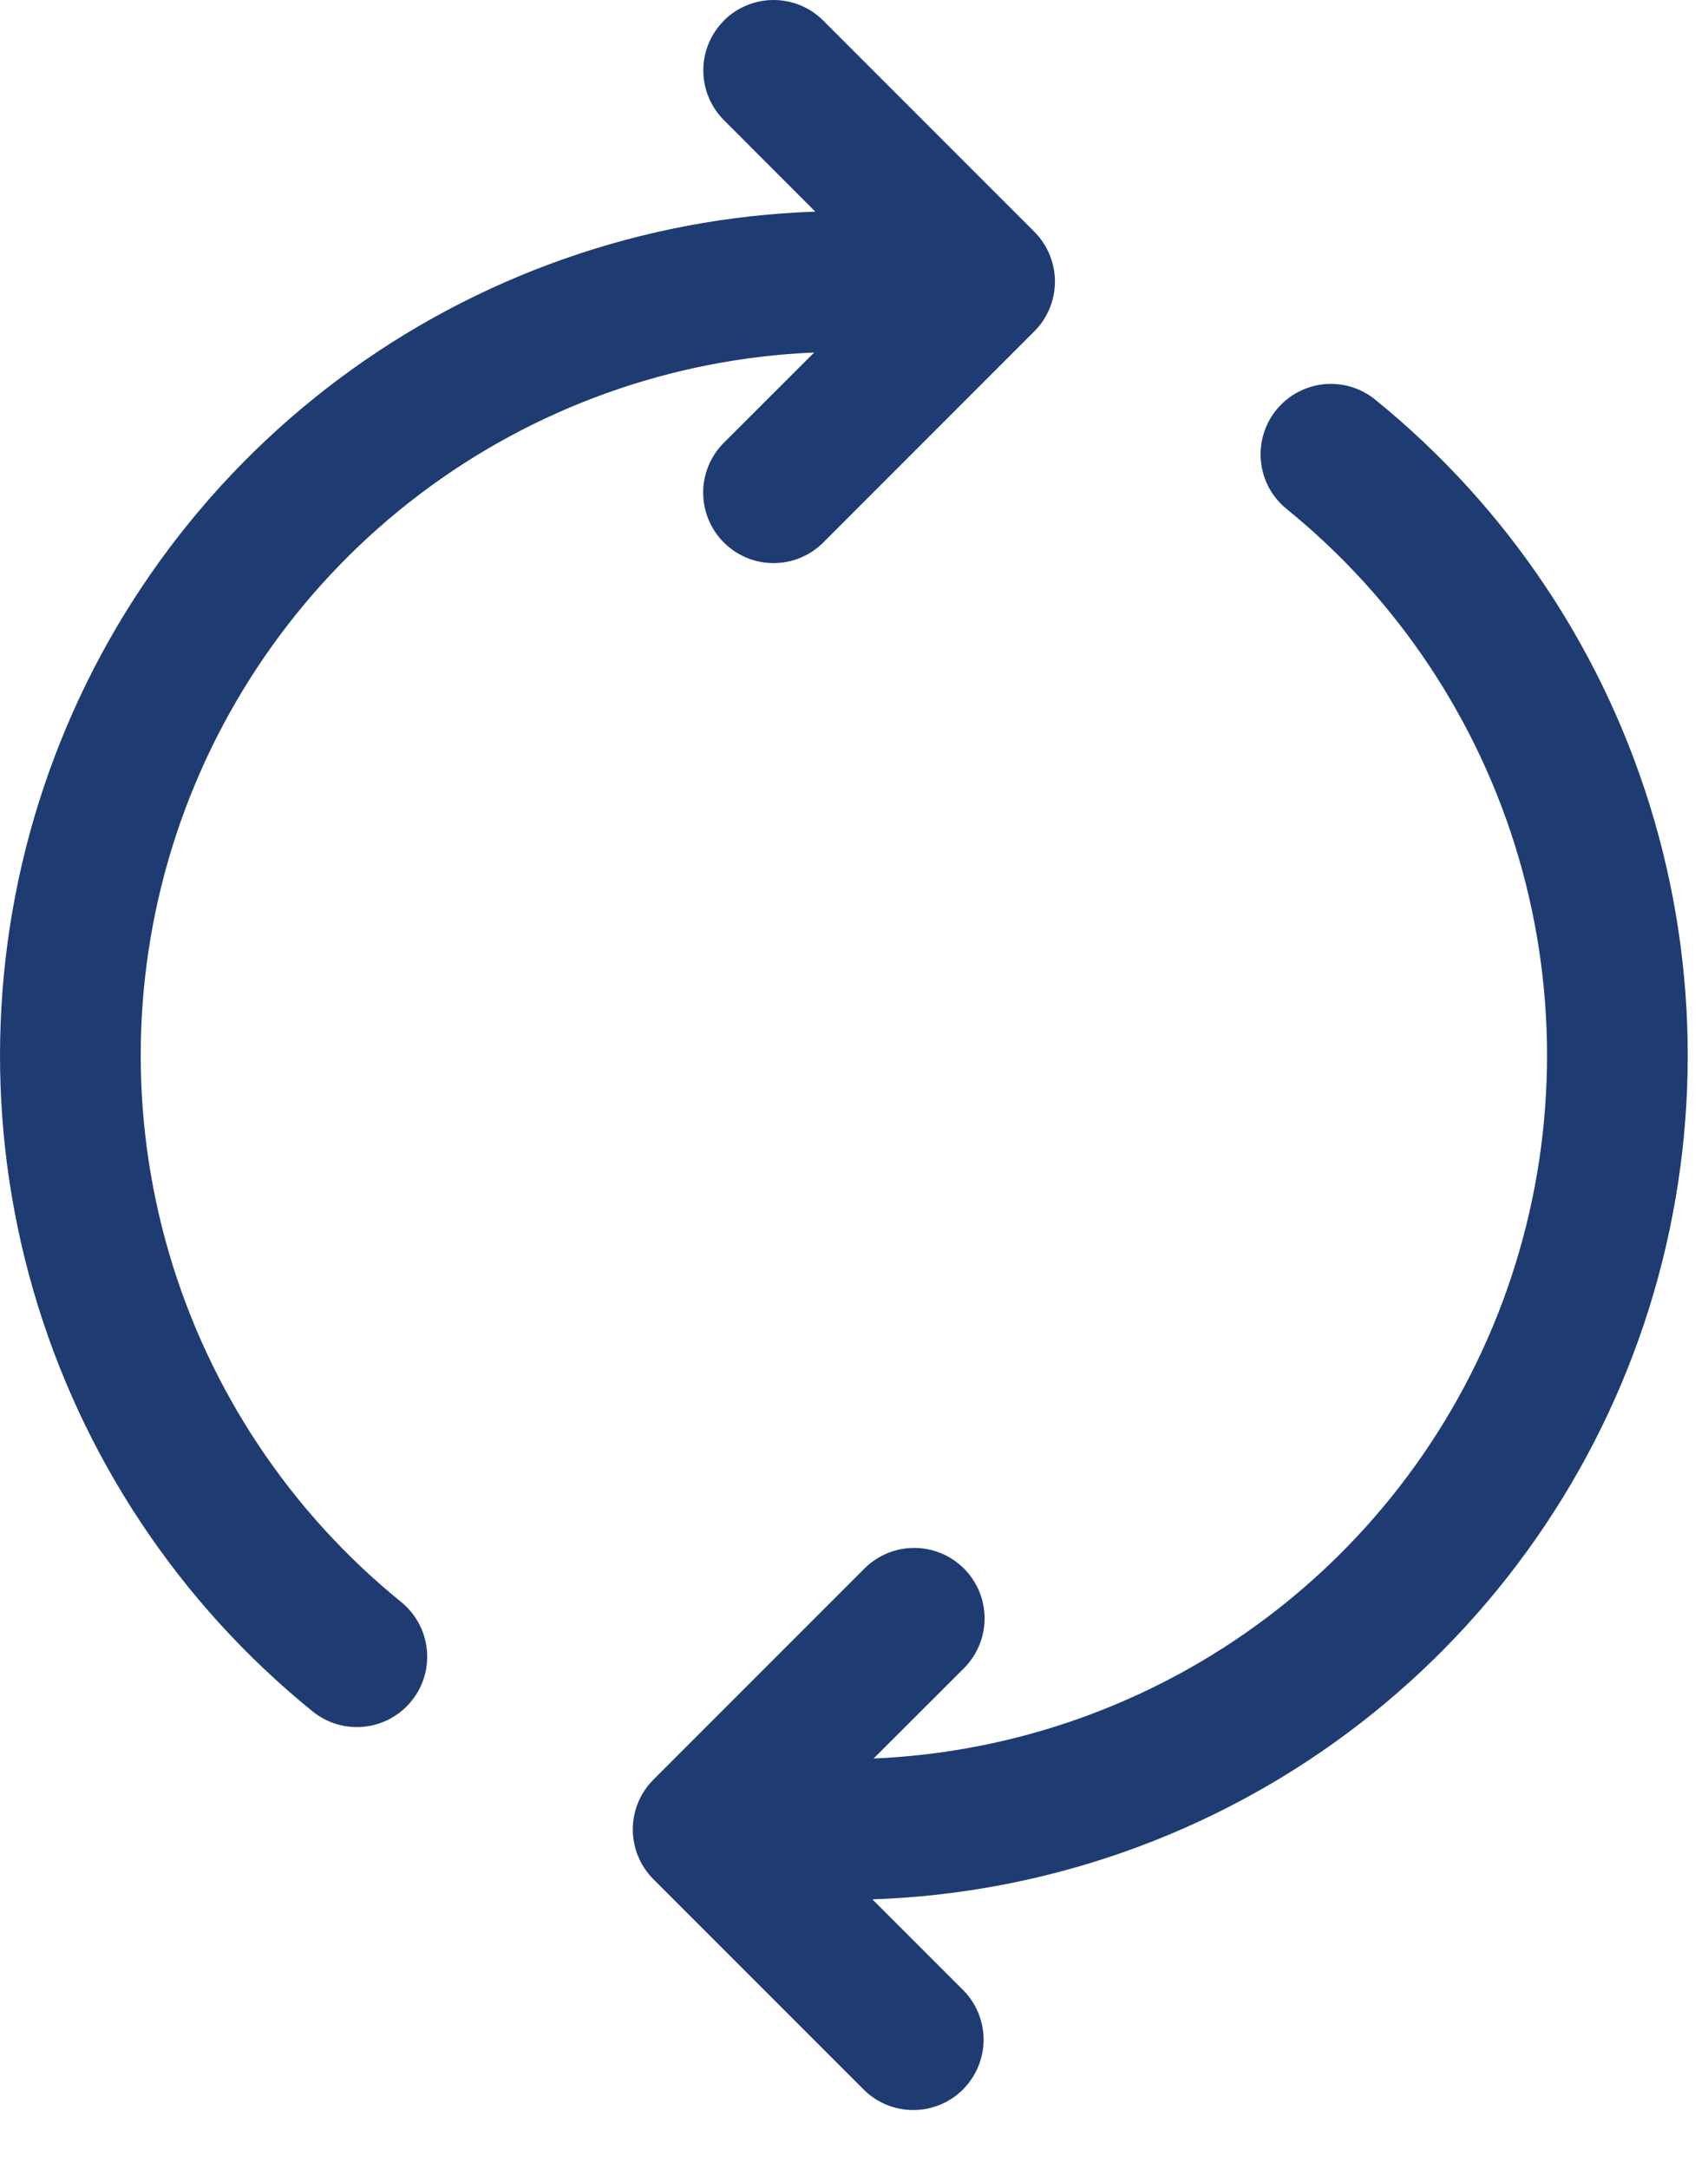 <svg width="26" height="33" viewBox="0 0 26 33" fill="none" xmlns="http://www.w3.org/2000/svg">
<path d="M11.018 0.314C11.117 0.215 11.235 0.136 11.365 0.082C11.495 0.028 11.635 0 11.775 0C11.916 0 12.056 0.028 12.186 0.082C12.316 0.136 12.434 0.215 12.533 0.314L15.745 3.526C15.844 3.625 15.923 3.743 15.977 3.873C16.031 4.003 16.059 4.143 16.059 4.284C16.059 4.424 16.031 4.564 15.977 4.694C15.923 4.824 15.844 4.942 15.745 5.041L12.533 8.253C12.332 8.454 12.06 8.567 11.775 8.567C11.491 8.567 11.219 8.454 11.018 8.253C10.817 8.052 10.704 7.779 10.704 7.495C10.704 7.211 10.817 6.938 11.018 6.737L12.394 5.363C10.222 5.454 8.13 6.205 6.395 7.515C4.661 8.825 3.366 10.632 2.683 12.696C2.001 14.76 1.963 16.982 2.574 19.068C3.186 21.154 4.418 23.005 6.107 24.373C6.327 24.552 6.468 24.811 6.497 25.094C6.527 25.376 6.443 25.659 6.264 25.879C6.085 26.1 5.826 26.241 5.543 26.27C5.261 26.299 4.978 26.216 4.758 26.037C2.724 24.389 1.242 22.158 0.511 19.645C-0.22 17.131 -0.165 14.454 0.667 11.972C1.5 9.491 3.07 7.322 5.169 5.758C7.268 4.194 9.795 3.308 12.411 3.22L11.02 1.828C10.819 1.627 10.706 1.355 10.706 1.071C10.706 0.787 10.819 0.515 11.02 0.314H11.018ZM19.429 6.236C19.608 6.016 19.867 5.876 20.149 5.846C20.431 5.817 20.714 5.901 20.934 6.08C22.968 7.728 24.449 9.958 25.18 12.472C25.912 14.985 25.857 17.662 25.025 20.144C24.192 22.626 22.621 24.794 20.523 26.358C18.424 27.923 15.897 28.808 13.28 28.897L14.672 30.288C14.867 30.49 14.975 30.761 14.973 31.041C14.97 31.322 14.857 31.59 14.659 31.789C14.461 31.988 14.192 32.1 13.911 32.102C13.631 32.105 13.36 31.997 13.159 31.802L9.947 28.591C9.848 28.491 9.768 28.373 9.714 28.243C9.661 28.113 9.633 27.974 9.633 27.833C9.633 27.692 9.661 27.553 9.714 27.423C9.768 27.293 9.848 27.174 9.947 27.075L13.159 23.864C13.36 23.663 13.632 23.55 13.916 23.55C14.201 23.55 14.473 23.663 14.674 23.864C14.875 24.065 14.988 24.337 14.988 24.622C14.988 24.906 14.875 25.178 14.674 25.38L13.298 26.754C15.469 26.662 17.562 25.911 19.296 24.601C21.031 23.291 22.326 21.484 23.008 19.421C23.691 17.357 23.729 15.134 23.118 13.048C22.506 10.962 21.274 9.112 19.585 7.743C19.476 7.655 19.385 7.545 19.318 7.422C19.251 7.298 19.209 7.162 19.195 7.022C19.18 6.882 19.193 6.741 19.234 6.606C19.274 6.471 19.34 6.345 19.429 6.236Z" fill="#1E3C72"/>
</svg>
